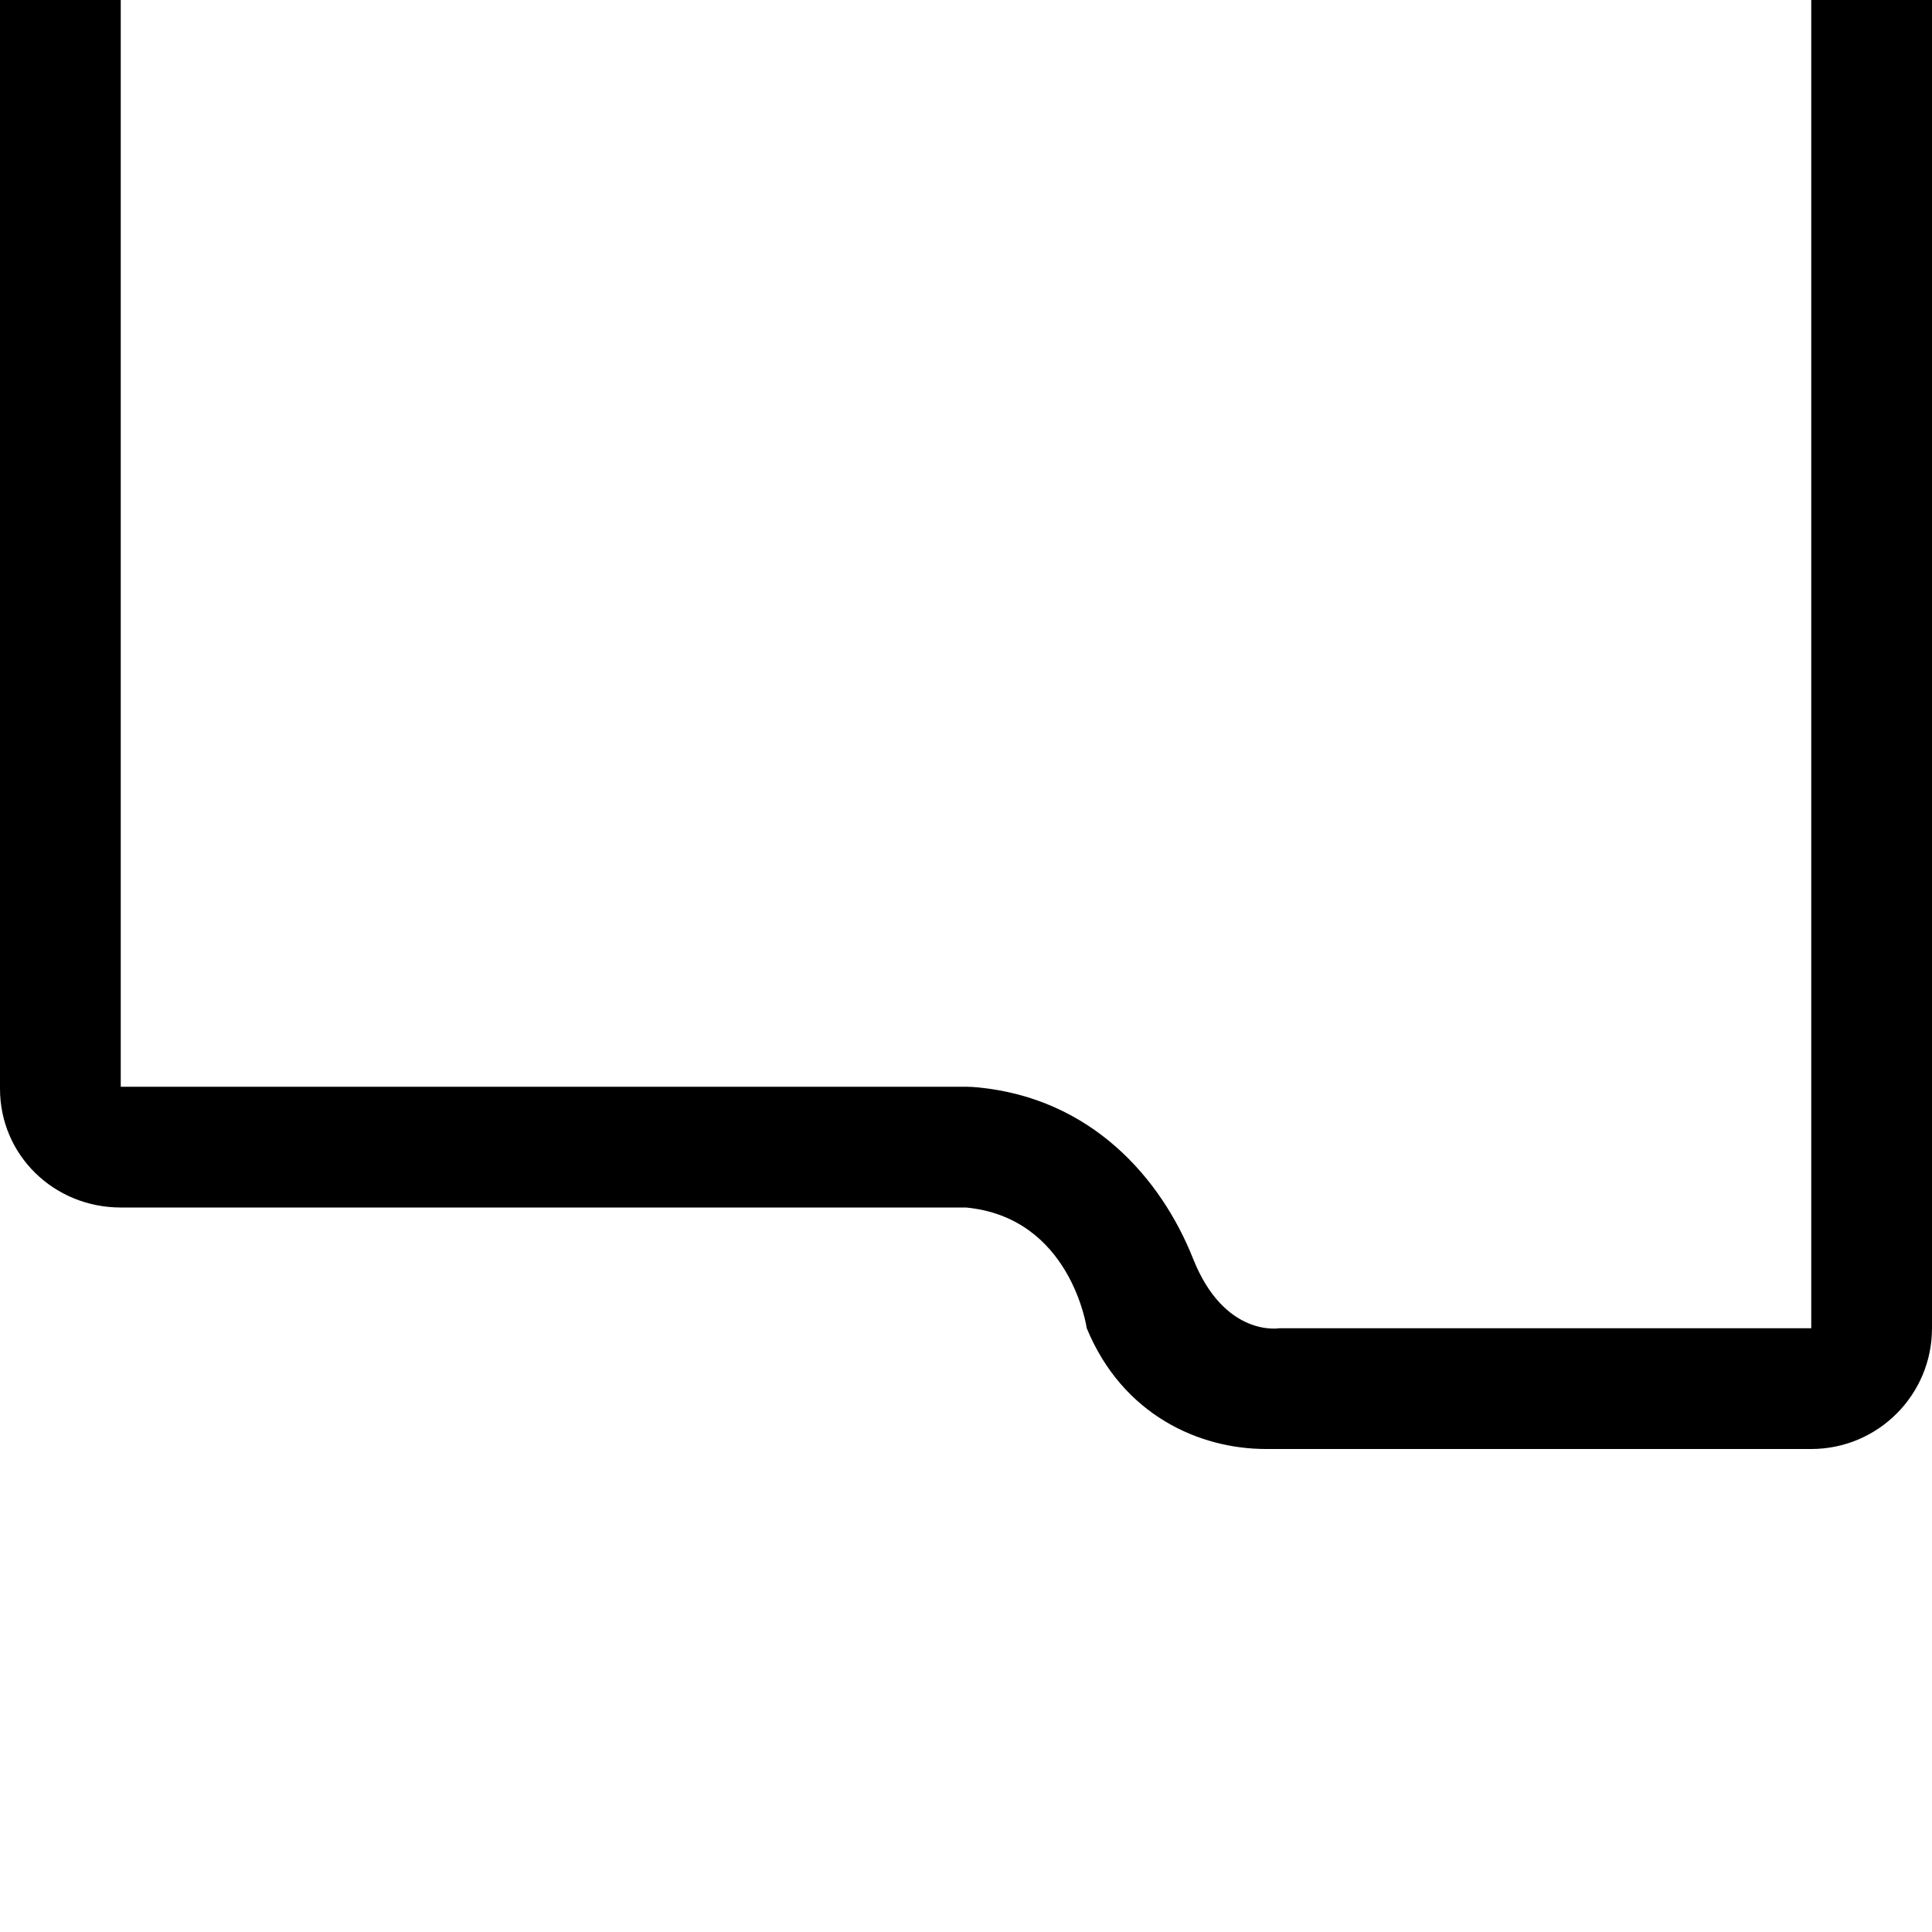 <svg width="64" height="64" viewBox="0 0 512 512" xmlns="http://www.w3.org/2000/svg"><path d="M480 384H335.488c-17.664 0-37.984-8.992-47.488-32 0 0-4.16-29.344-32-32H32c-17.664 0-32-13.824-32-31.488V0c0-17.664 14.336-32 32-32h448c17.664 0 32 14.336 32 32v352c0 17.664-14.336 32-32 32zm0-95.488V0H32v288h224c1.024 0 2.016.064 3.04.16 30.016 2.848 48.576 23.84 57.152 45.44 8.32 20.896 22.816 18.4 22.816 18.4H480v-63.488z"/></svg>